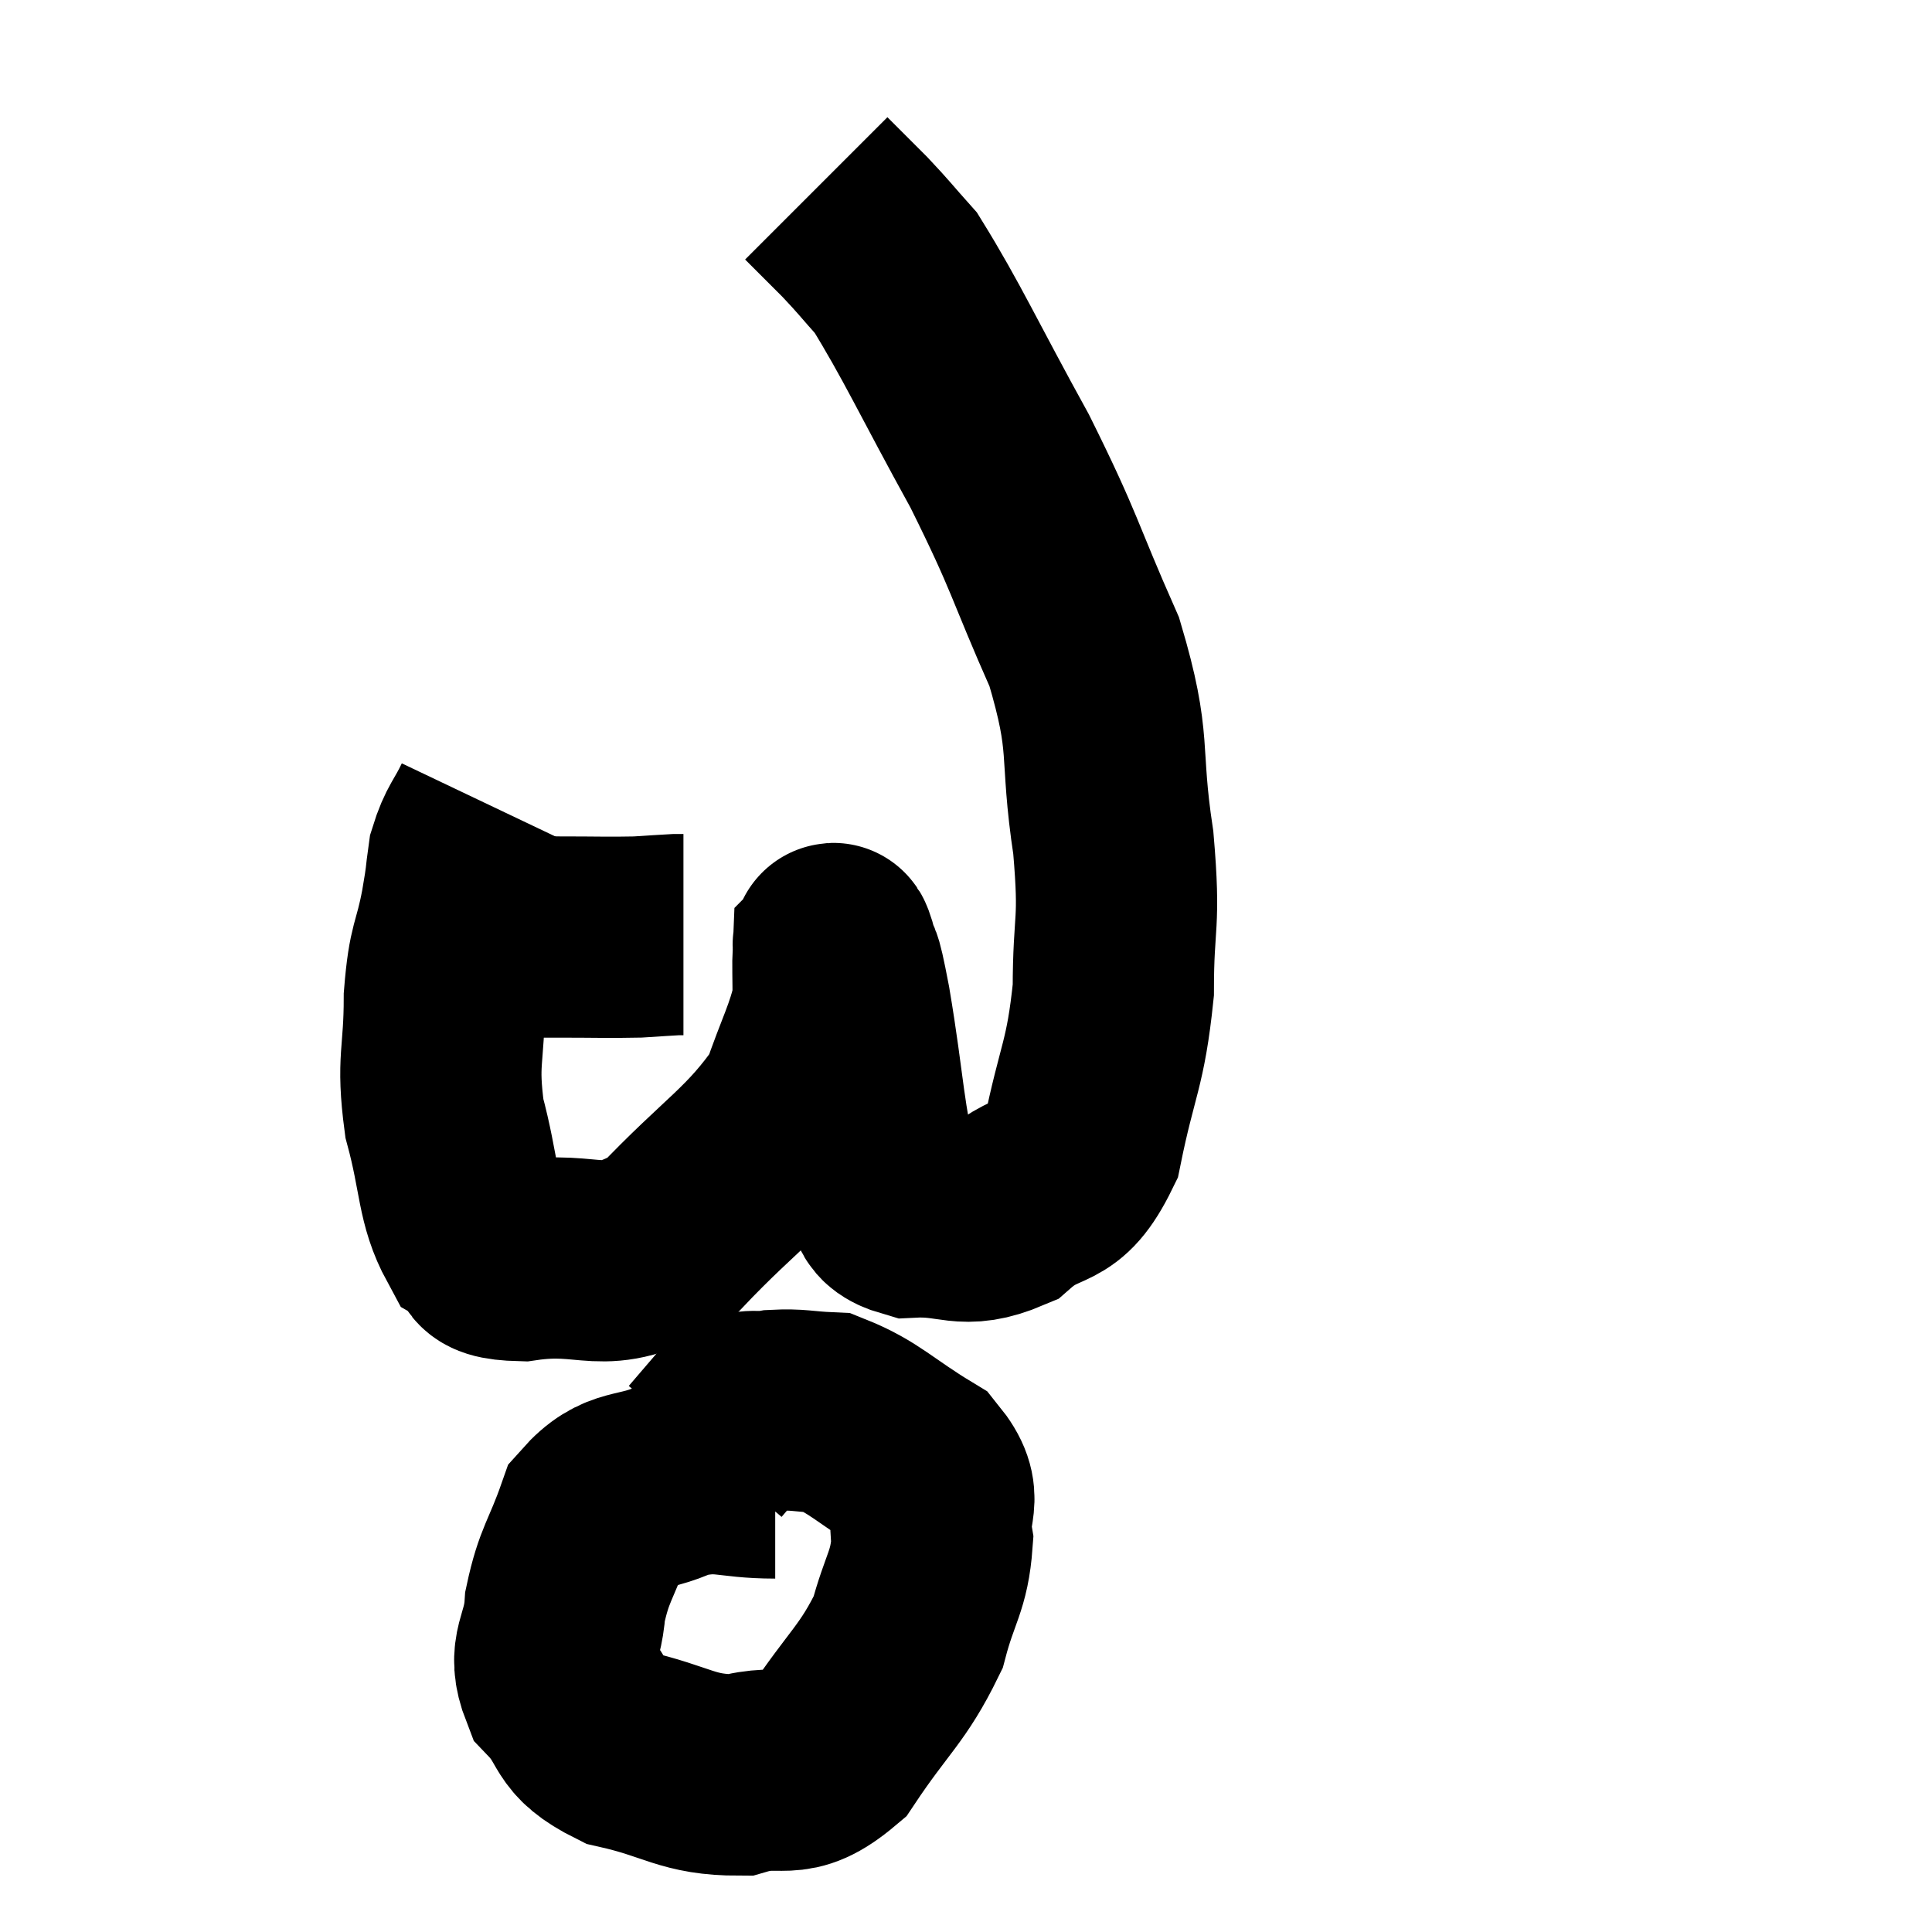 <svg width="48" height="48" viewBox="0 0 48 48" xmlns="http://www.w3.org/2000/svg"><path d="M 11.1 23.28 C 11.61 23.28, 11.43 23.28, 12.12 23.28 C 12.99 23.28, 12.93 23.28, 13.86 23.28 C 14.85 23.28, 15.105 23.295, 15.84 23.28 C 16.32 23.25, 16.515 23.235, 16.8 23.22 C 16.89 23.22, 16.935 23.22, 16.98 23.22 L 16.98 23.22" fill="none" stroke="black" stroke-width="5"></path><path d="M 12.24 20.04 C 11.94 20.67, 11.835 20.67, 11.64 21.3 C 11.55 21.93, 11.61 21.69, 11.46 22.56 C 11.25 23.67, 11.145 23.475, 11.04 24.78 C 11.04 26.28, 10.845 26.31, 11.04 27.78 C 11.43 29.22, 11.34 29.775, 11.82 30.66 C 12.39 30.99, 11.76 31.29, 12.96 31.32 C 14.79 31.05, 14.895 31.77, 16.62 30.78 C 18.24 29.07, 18.84 28.83, 19.86 27.36 C 20.28 26.13, 20.49 25.83, 20.7 24.9 C 20.7 24.27, 20.685 23.97, 20.7 23.64 C 20.73 23.61, 20.655 23.25, 20.76 23.58 C 20.94 24.27, 20.85 23.55, 21.12 24.96 C 21.48 27.09, 21.465 27.9, 21.84 29.22 C 22.23 29.73, 21.84 30.015, 22.62 30.24 C 23.79 30.18, 23.895 30.57, 24.96 30.12 C 25.92 29.28, 26.205 29.82, 26.88 28.44 C 27.27 26.52, 27.465 26.475, 27.66 24.6 C 27.66 22.77, 27.84 23.04, 27.66 20.94 C 27.3 18.57, 27.645 18.57, 26.94 16.2 C 25.89 13.83, 26.01 13.815, 24.84 11.46 C 23.55 9.12, 23.16 8.235, 22.26 6.78 C 21.75 6.21, 21.735 6.165, 21.24 5.64 C 20.76 5.16, 20.52 4.92, 20.28 4.68 L 20.28 4.68" fill="none" stroke="black" stroke-width="5"></path><path d="M 19.26 36.72 C 18.06 36.72, 17.97 36.48, 16.86 36.72 C 15.84 37.2, 15.525 36.885, 14.82 37.68 C 14.43 38.79, 14.265 38.85, 14.04 39.9 C 13.98 40.89, 13.575 40.995, 13.92 41.88 C 14.67 42.66, 14.31 42.885, 15.42 43.44 C 16.89 43.77, 17.055 44.1, 18.36 44.1 C 19.5 43.77, 19.59 44.325, 20.64 43.44 C 21.6 42, 21.93 41.85, 22.56 40.56 C 22.86 39.42, 23.085 39.3, 23.16 38.28 C 23.01 37.38, 23.505 37.275, 22.86 36.48 C 21.72 35.79, 21.48 35.46, 20.58 35.1 C 19.92 35.07, 19.845 35.01, 19.26 35.04 C 18.75 35.13, 18.675 34.965, 18.24 35.22 L 17.52 36.06" fill="none" stroke="black" stroke-width="5"></path></svg>